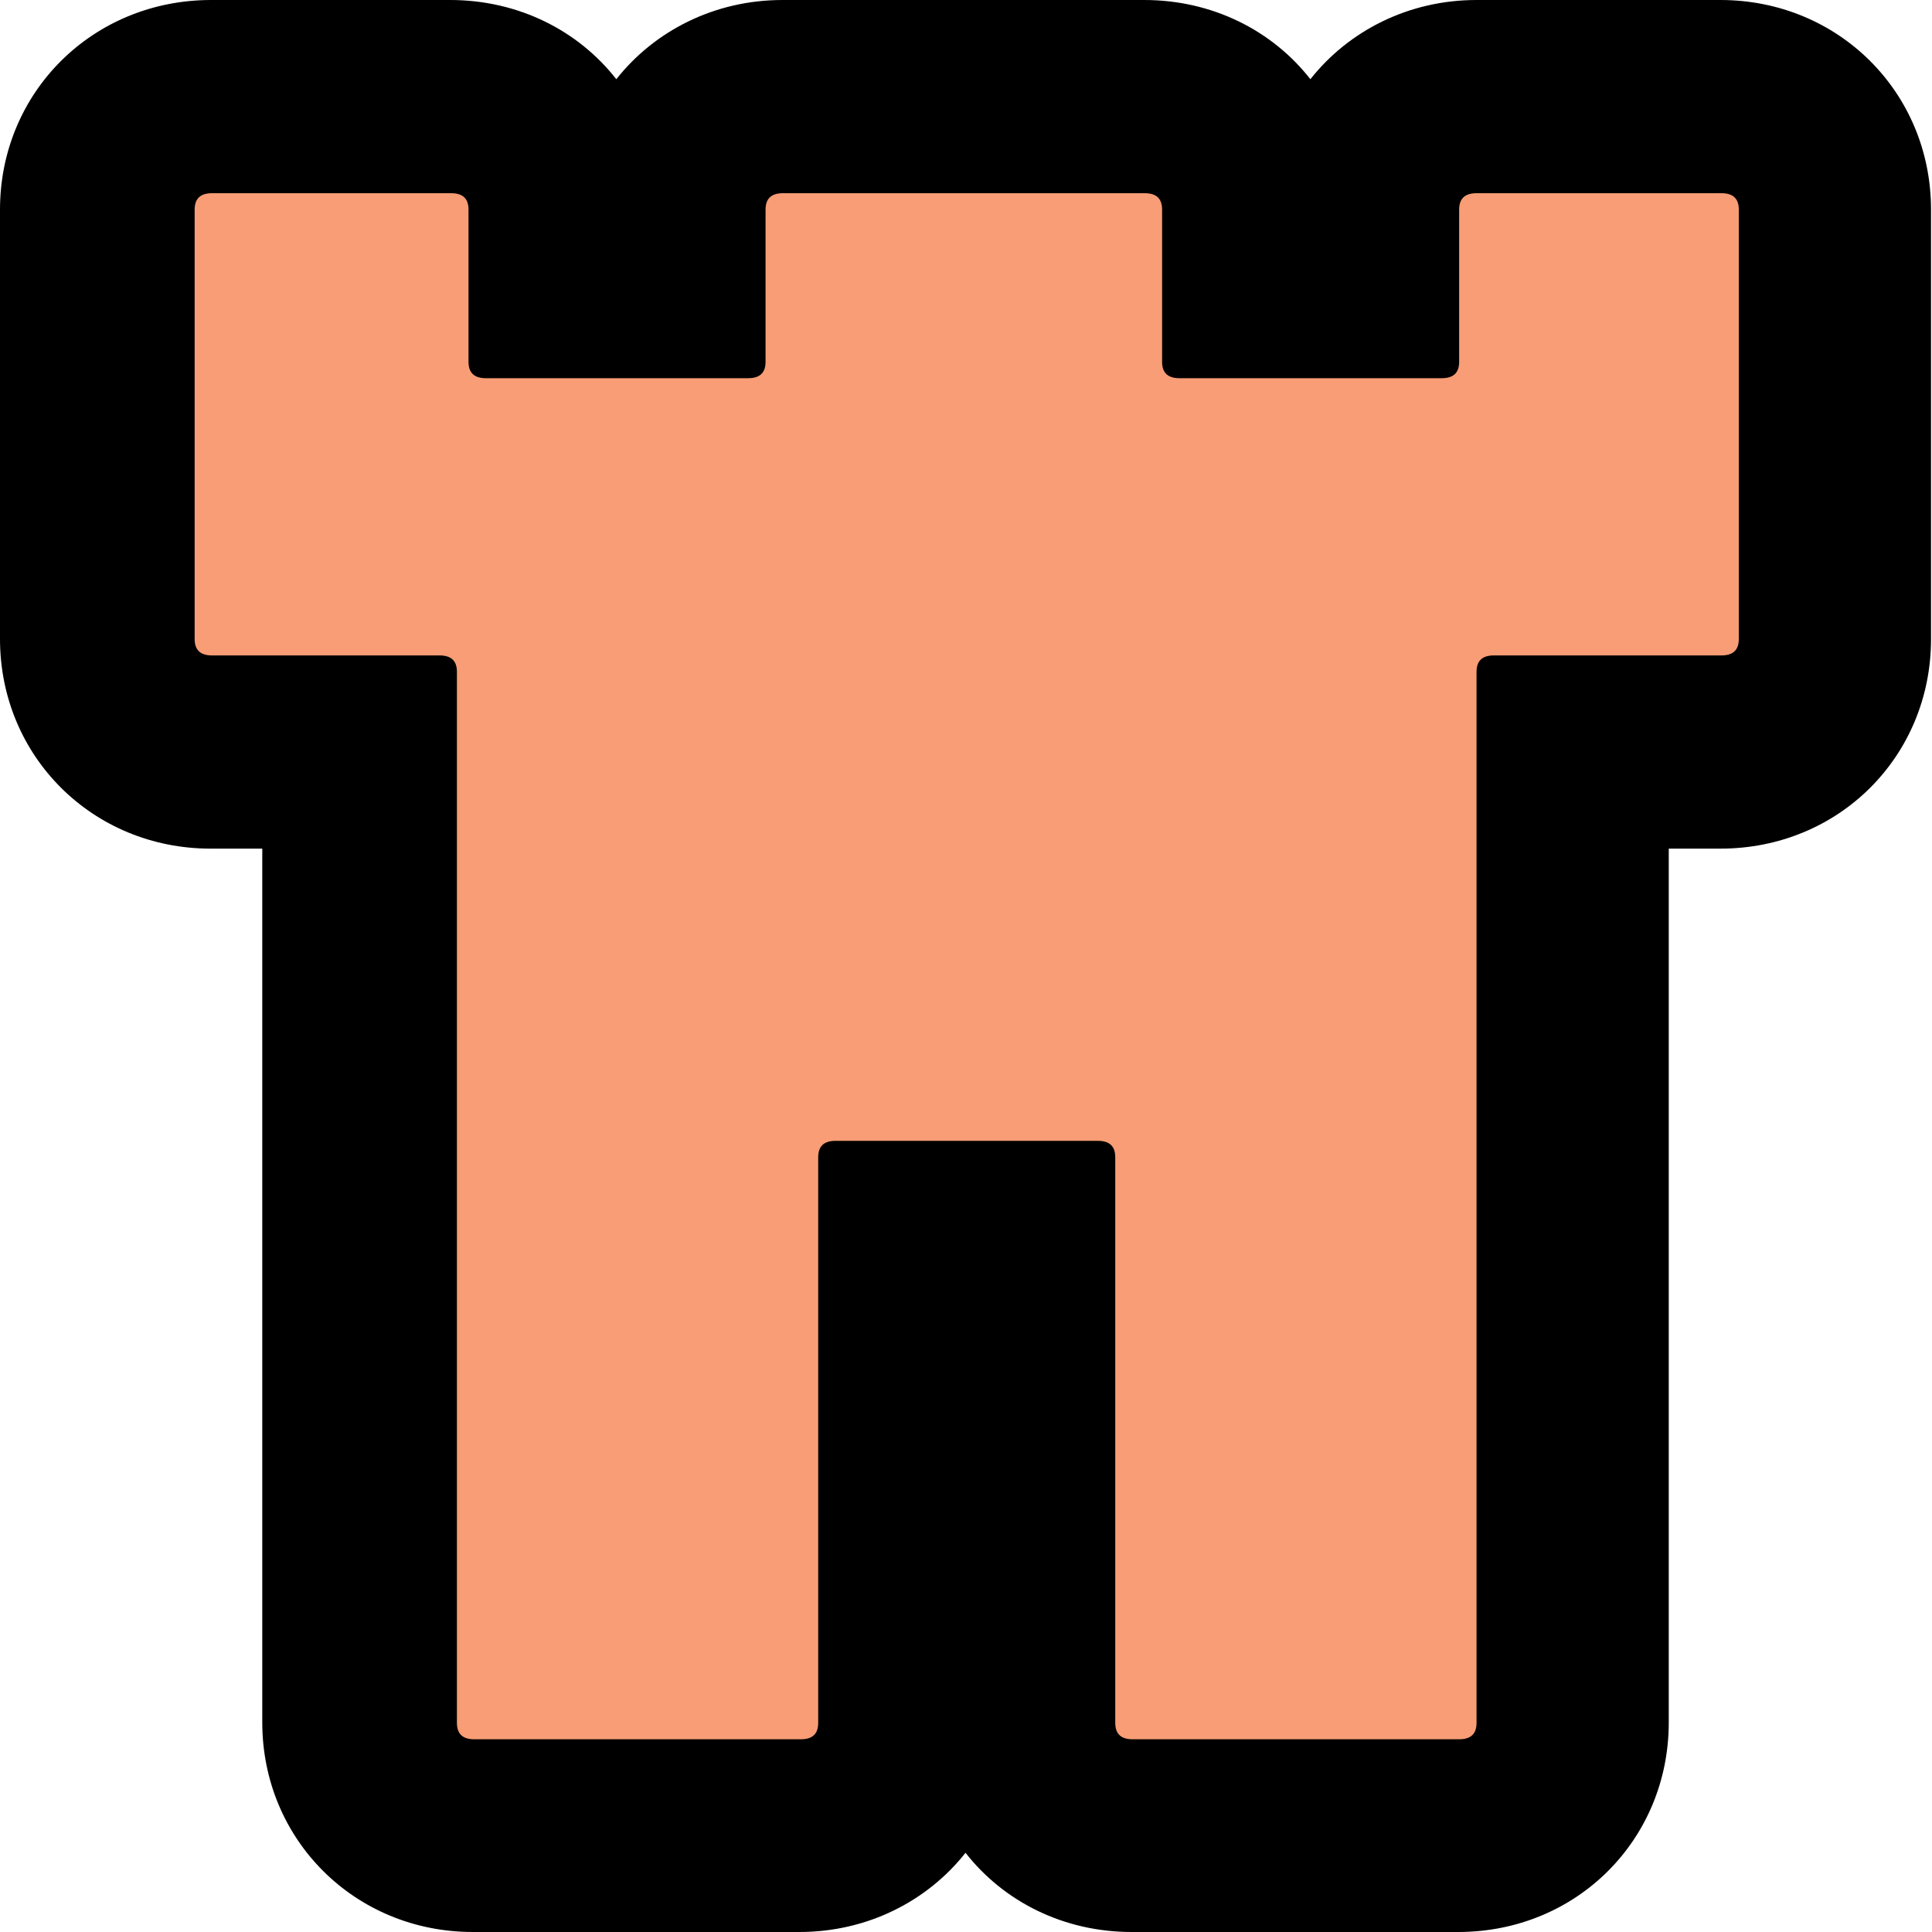 <?xml version="1.0" encoding="UTF-8"?>
<svg id="Layer_1" data-name="Layer 1" xmlns="http://www.w3.org/2000/svg" viewBox="0 0 40 40">
  <defs>
    <style>
      .cls-1 {
        fill: #f89d75;
      }
    </style>
  </defs>
  <g id="Layer_1-2" data-name="Layer 1-2">
    <g>
      <path class="cls-1" d="m23.44,38c-1.35,0-2.36-1-2.36-2.34v-10.04h-2.16v10.04c0,1.33-1.02,2.34-2.36,2.34h-6.76c-1.35,0-2.36-1-2.36-2.34V15.57h-3.07c-1.35,0-2.36-1-2.36-2.34V4.34c0-1.33,1.02-2.34,2.36-2.34h4.95c1.35,0,2.36,1,2.36,2.34v1.49h2.16v-1.49c0-1.33,1.02-2.34,2.36-2.34h7.49c1.35,0,2.36,1,2.36,2.34v1.49h2.16v-1.49c0-1.33,1.02-2.34,2.36-2.34h5.07c1.35,0,2.36,1,2.36,2.34v8.89c0,1.33-1.02,2.34-2.36,2.34h-3.07v20.09c0,1.33-1.02,2.34-2.36,2.34h-6.76Z"/>
      <path d="m35.64,4c.24,0,.36.11.36.34v8.89c0,.23-.12.34-.36.34h-4.71c-.24,0-.36.11-.36.34v21.76c0,.23-.12.34-.36.34h-6.76c-.24,0-.36-.11-.36-.34v-11.71c0-.23-.12-.34-.36-.34h-5.43c-.24,0-.36.11-.36.34v11.71c0,.23-.12.34-.36.34h-6.76c-.24,0-.36-.11-.36-.34V13.91c0-.23-.12-.34-.36-.34h-4.71c-.24,0-.36-.11-.36-.34V4.34c0-.23.12-.34.36-.34h4.95c.24,0,.36.11.36.34v3.15c0,.23.12.34.36.34h5.43c.24,0,.36-.11.36-.34v-3.15c0-.23.12-.34.36-.34h7.49c.24,0,.36.11.36.34v3.15c0,.23.12.34.36.34h5.43c.24,0,.36-.11.36-.34v-3.15c0-.23.12-.34.36-.34h5.07m0-4h-5.07c-1.41,0-2.65.64-3.44,1.64-.79-1.01-2.03-1.64-3.44-1.64h-7.49c-1.41,0-2.65.64-3.44,1.64-.79-1.01-2.03-1.64-3.44-1.64h-4.95C1.92,0,0,1.91,0,4.34v8.89c0,2.43,1.92,4.34,4.36,4.34h1.07v18.09c0,2.43,1.92,4.34,4.36,4.34h6.76c1.41,0,2.65-.64,3.44-1.64.79,1.01,2.03,1.64,3.44,1.64h6.76c2.45,0,4.36-1.91,4.36-4.34v-18.09h1.07c2.45,0,4.36-1.91,4.36-4.34V4.34c0-2.43-1.92-4.34-4.36-4.34h0Z"/>
    </g>
  </g>
</svg>